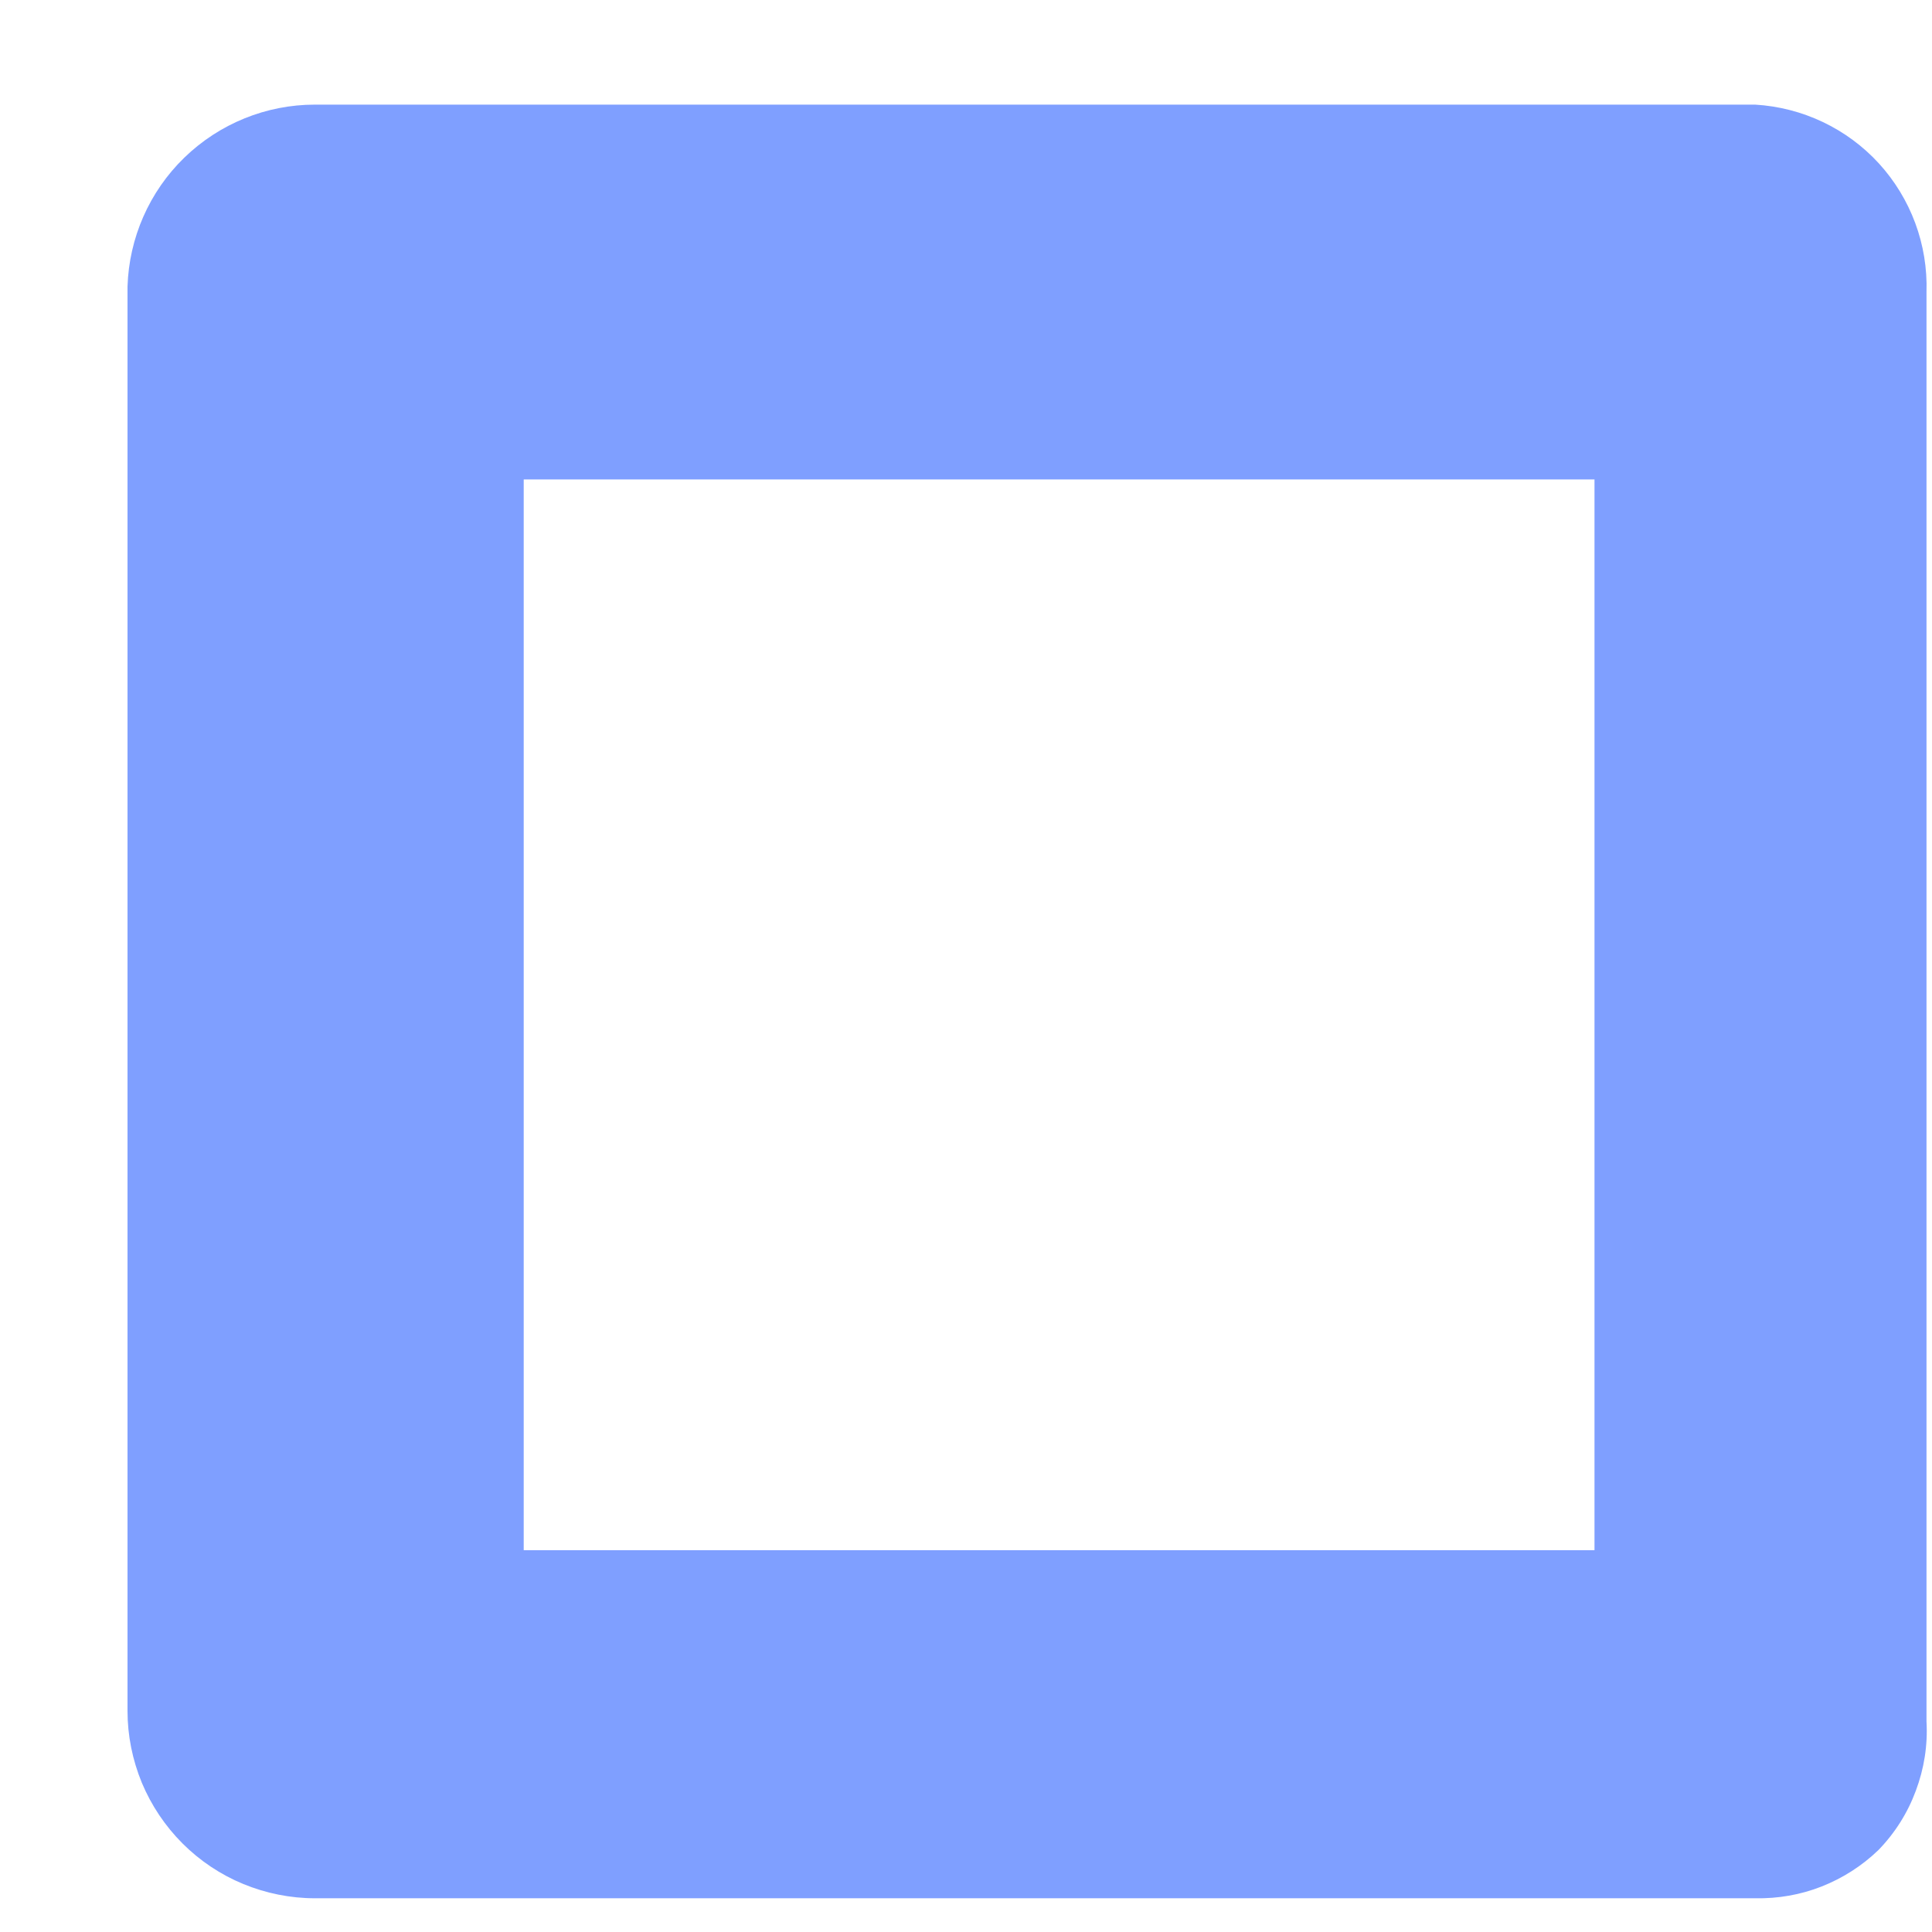 <?xml version="1.0" encoding="UTF-8" standalone="no"?><svg width='13' height='13' viewBox='0 0 13 13' fill='none' xmlns='http://www.w3.org/2000/svg'>
<path d='M11.81 0.704H2.119C1.791 0.704 1.476 0.832 1.24 1.061C1.005 1.289 0.868 1.601 0.858 1.929V11.512C0.858 11.678 0.891 11.841 0.954 11.995C1.018 12.148 1.111 12.287 1.228 12.404C1.345 12.521 1.484 12.614 1.637 12.677C1.79 12.74 1.954 12.773 2.119 12.773H11.81C11.963 12.776 12.115 12.75 12.257 12.694C12.399 12.638 12.529 12.555 12.639 12.449C12.75 12.335 12.836 12.199 12.891 12.05C12.947 11.901 12.972 11.743 12.963 11.584V1.965C12.973 1.646 12.858 1.336 12.643 1.1C12.428 0.865 12.129 0.723 11.81 0.704ZM10.729 10.431H3.524V3.226H10.729V10.431Z' fill='#0041FF' fill-opacity='0.5'/>
</svg>
